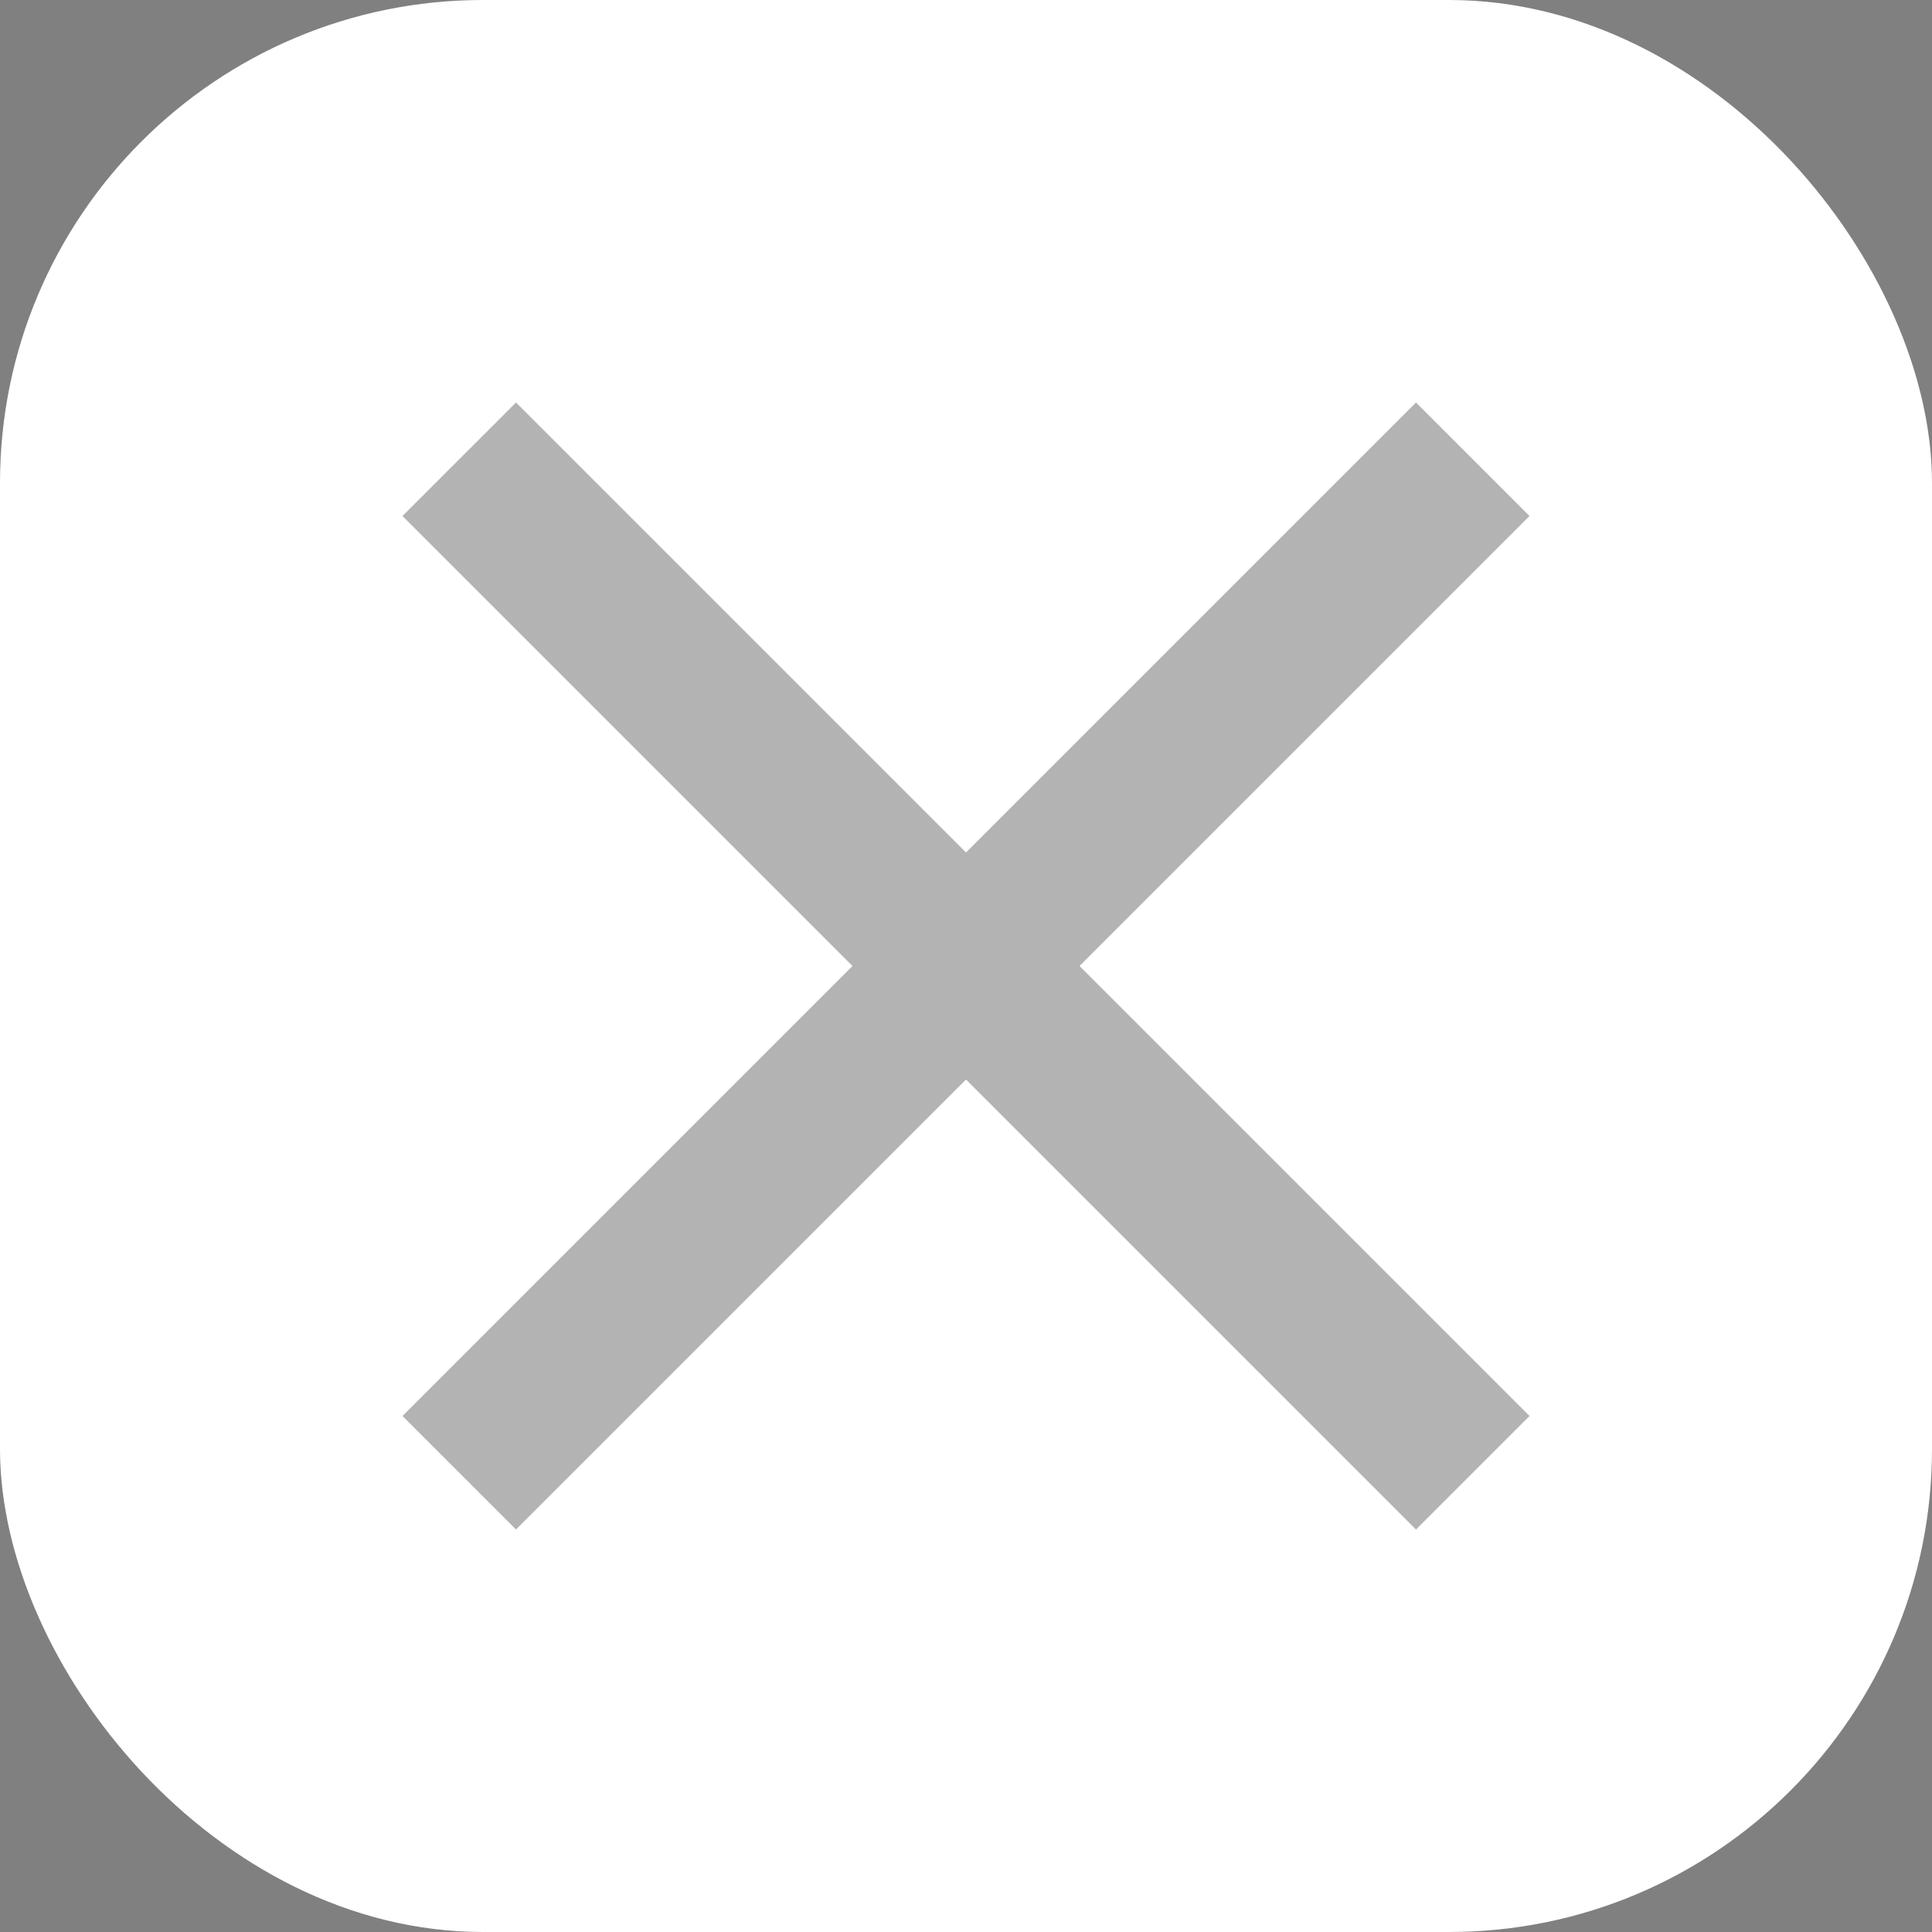 <svg width="24" height="24" viewBox="0 0 24 24" fill="none" xmlns="http://www.w3.org/2000/svg">
<rect x="0" y="0" width="24" height="24" fill="#808080" stroke="none"/>
<g id="Close">
<g clip-path="url(#clip0_1894_185)">
<rect width="24" height="24" rx="6" fill="white"/>
<path id="Vector" opacity="0.3" d="M19 6.41L17.59 5L12 10.59L6.41 5L5 6.41L10.59 12L5 17.59L6.41 19L12 13.41L17.59 19L19 17.59L13.41 12L19 6.41Z" fill="black"/>
</g>
</g>
<defs>
<clipPath id="clip0_1894_185">
<rect width="24" height="24" rx="6" fill="white"/>
</clipPath>
</defs>
</svg>
